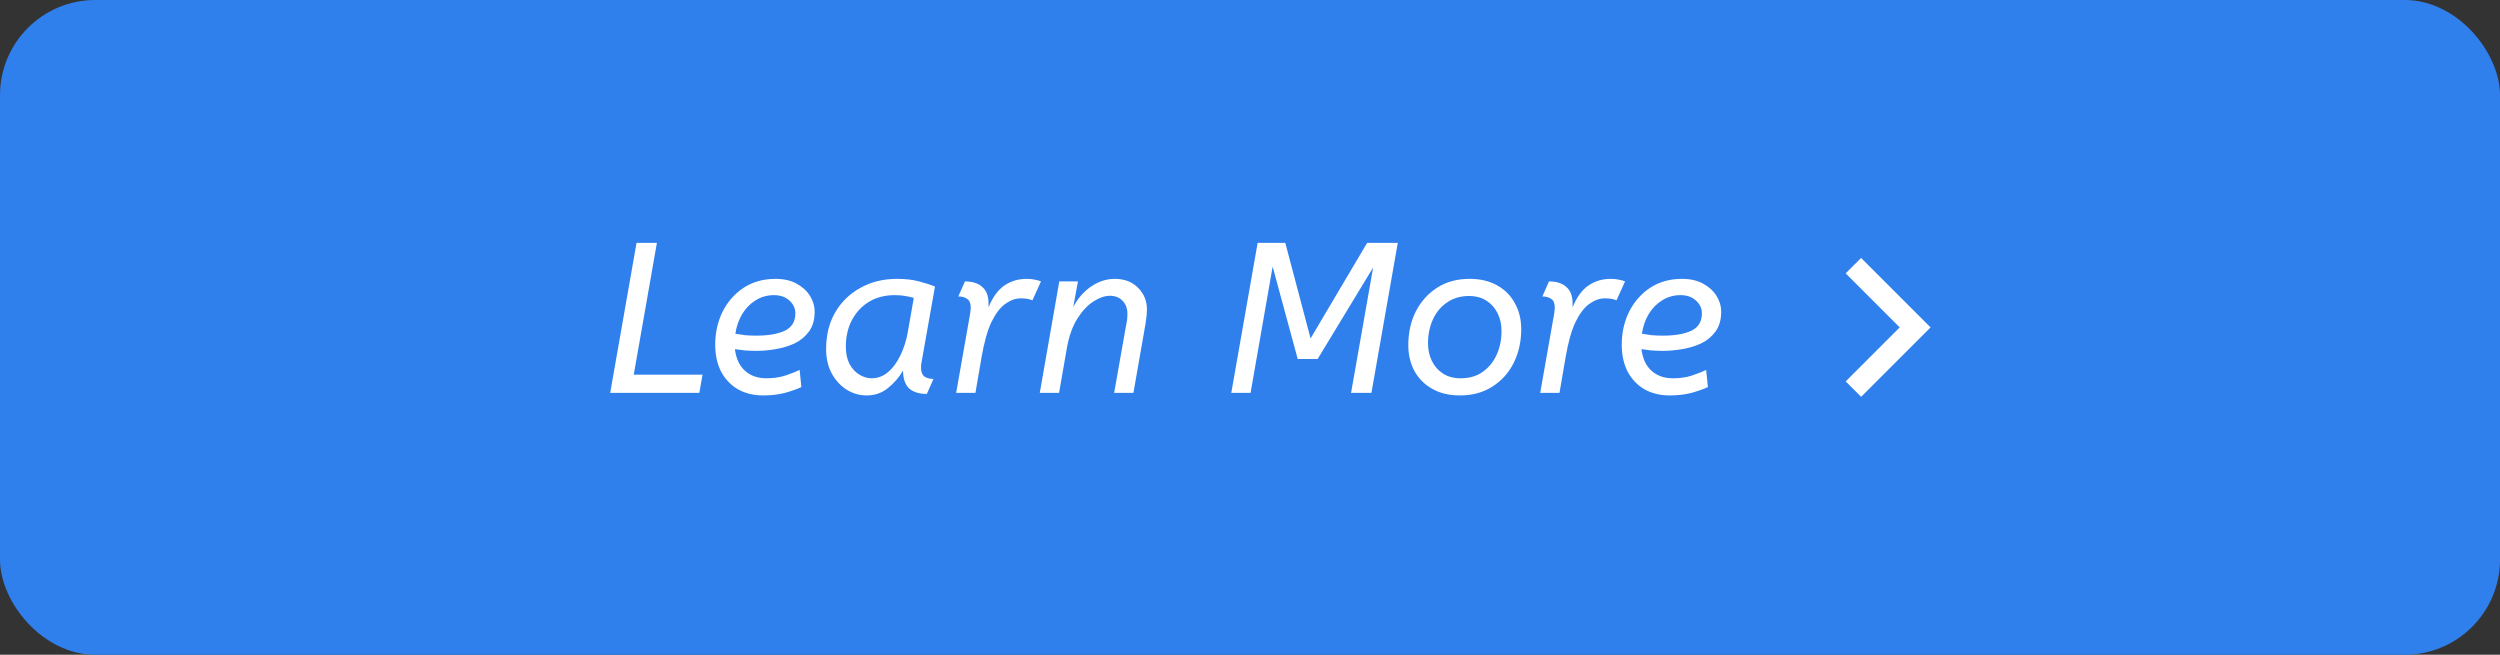 <svg width="210" height="55" viewBox="0 0 210 55" fill="none" xmlns="http://www.w3.org/2000/svg">
<rect x="0" y="0" width="210" height="55" fill="#333333" stroke="none"/>
<rect width="210" height="55" rx="8" fill="#2F80ED"/>
<path d="M53.47 20.4H55.18L53.236 31.47H59.014L58.744 33H51.256L53.47 20.4ZM64.11 33.216C63.318 33.216 62.616 33.048 62.004 32.712C61.404 32.364 60.93 31.872 60.582 31.236C60.246 30.588 60.078 29.826 60.078 28.95C60.078 27.954 60.282 27.036 60.69 26.196C61.11 25.356 61.698 24.684 62.454 24.18C63.222 23.676 64.116 23.424 65.136 23.424C65.832 23.424 66.42 23.556 66.9 23.82C67.392 24.084 67.77 24.426 68.034 24.846C68.298 25.266 68.43 25.716 68.43 26.196C68.43 26.856 68.274 27.402 67.962 27.834C67.65 28.266 67.248 28.602 66.756 28.842C66.264 29.07 65.73 29.232 65.154 29.328C64.59 29.424 64.05 29.472 63.534 29.472C63.21 29.472 62.886 29.46 62.562 29.436C62.25 29.4 61.974 29.364 61.734 29.328C61.83 30.12 62.112 30.726 62.58 31.146C63.048 31.566 63.648 31.776 64.38 31.776C64.98 31.776 65.514 31.698 65.982 31.542C66.45 31.386 66.846 31.23 67.17 31.074L67.314 32.514C66.954 32.682 66.498 32.844 65.946 33C65.394 33.144 64.782 33.216 64.11 33.216ZM65.01 24.792C64.446 24.792 63.936 24.936 63.48 25.224C63.024 25.5 62.646 25.884 62.346 26.376C62.058 26.856 61.866 27.408 61.77 28.032C62.046 28.08 62.322 28.122 62.598 28.158C62.886 28.182 63.198 28.194 63.534 28.194C64.542 28.194 65.34 28.056 65.928 27.78C66.516 27.492 66.81 27.006 66.81 26.322C66.81 25.902 66.642 25.542 66.306 25.242C65.982 24.942 65.55 24.792 65.01 24.792ZM69.394 29.31C69.394 28.146 69.647 27.126 70.15 26.25C70.666 25.362 71.374 24.672 72.275 24.18C73.174 23.676 74.201 23.424 75.353 23.424C76.061 23.424 76.678 23.496 77.207 23.64C77.746 23.784 78.191 23.928 78.538 24.072L77.404 30.462C77.392 30.522 77.38 30.594 77.368 30.678C77.368 30.75 77.368 30.828 77.368 30.912C77.368 31.248 77.465 31.488 77.656 31.632C77.849 31.764 78.1 31.83 78.412 31.83L77.855 33.09C77.207 33.09 76.709 32.934 76.361 32.622C76.025 32.298 75.856 31.8 75.856 31.128C75.52 31.704 75.094 32.196 74.579 32.604C74.075 33.012 73.481 33.216 72.796 33.216C72.209 33.216 71.656 33.06 71.141 32.748C70.624 32.424 70.204 31.974 69.88 31.398C69.556 30.81 69.394 30.114 69.394 29.31ZM76.757 25.026C76.528 24.954 76.288 24.9 76.037 24.864C75.796 24.816 75.502 24.792 75.154 24.792C74.326 24.792 73.606 24.978 72.995 25.35C72.382 25.722 71.903 26.238 71.555 26.898C71.219 27.546 71.05 28.284 71.05 29.112C71.05 29.688 71.153 30.174 71.356 30.57C71.573 30.966 71.849 31.266 72.184 31.47C72.52 31.674 72.868 31.776 73.228 31.776C73.721 31.776 74.171 31.608 74.579 31.272C74.987 30.936 75.335 30.468 75.623 29.868C75.922 29.268 76.138 28.584 76.27 27.816L76.757 25.026ZM81.505 26.268C81.517 26.208 81.523 26.142 81.523 26.07C81.535 25.986 81.541 25.902 81.541 25.818C81.541 25.482 81.445 25.248 81.253 25.116C81.061 24.972 80.809 24.9 80.497 24.9L81.055 23.64C81.691 23.64 82.177 23.796 82.513 24.108C82.861 24.408 83.035 24.858 83.035 25.458V25.818C83.383 24.966 83.827 24.354 84.367 23.982C84.919 23.61 85.543 23.424 86.239 23.424C86.515 23.424 86.749 23.448 86.941 23.496C87.145 23.532 87.313 23.58 87.445 23.64L86.725 25.224C86.581 25.164 86.431 25.122 86.275 25.098C86.119 25.074 85.939 25.062 85.735 25.062C85.303 25.062 84.871 25.218 84.439 25.53C84.019 25.83 83.635 26.334 83.287 27.042C82.951 27.75 82.675 28.722 82.459 29.958L81.937 33H80.317L81.505 26.268ZM93.228 24.846C92.808 24.846 92.352 25.002 91.86 25.314C91.368 25.626 90.912 26.112 90.492 26.772C90.084 27.42 89.79 28.254 89.61 29.274L88.962 33H87.342L88.98 23.64H90.546L90.15 25.8C90.522 25.08 91.02 24.504 91.644 24.072C92.28 23.64 92.946 23.424 93.642 23.424C94.458 23.424 95.112 23.676 95.604 24.18C96.096 24.672 96.342 25.278 96.342 25.998C96.342 26.298 96.306 26.676 96.234 27.132L95.208 33H93.588L94.578 27.402C94.638 27.114 94.674 26.904 94.686 26.772C94.698 26.628 94.704 26.496 94.704 26.376C94.704 25.908 94.566 25.536 94.29 25.26C94.026 24.984 93.672 24.846 93.228 24.846ZM115.344 22.47L110.682 30.156H109.008L106.902 22.398L105.048 33H103.428L105.642 20.4H107.964L110.088 28.428L114.84 20.4H117.414L115.2 33H113.49L115.344 22.47ZM122.635 33.216C121.747 33.216 120.979 33.036 120.331 32.676C119.683 32.316 119.179 31.818 118.819 31.182C118.471 30.534 118.297 29.802 118.297 28.986C118.297 27.942 118.507 27 118.927 26.16C119.359 25.32 119.959 24.654 120.727 24.162C121.495 23.67 122.401 23.424 123.445 23.424C124.333 23.424 125.101 23.604 125.749 23.964C126.397 24.324 126.895 24.822 127.243 25.458C127.603 26.094 127.783 26.826 127.783 27.654C127.783 28.686 127.573 29.628 127.153 30.48C126.733 31.32 126.133 31.986 125.353 32.478C124.585 32.97 123.679 33.216 122.635 33.216ZM122.689 31.776C123.409 31.776 124.021 31.602 124.525 31.254C125.041 30.894 125.437 30.414 125.713 29.814C125.989 29.214 126.127 28.542 126.127 27.798C126.127 27.246 126.019 26.754 125.803 26.322C125.587 25.878 125.275 25.524 124.867 25.26C124.459 24.996 123.967 24.864 123.391 24.864C122.683 24.864 122.071 25.044 121.555 25.404C121.039 25.752 120.643 26.226 120.367 26.826C120.091 27.426 119.953 28.098 119.953 28.842C119.953 29.382 120.061 29.874 120.277 30.318C120.493 30.762 120.805 31.116 121.213 31.38C121.621 31.644 122.113 31.776 122.689 31.776ZM130.565 26.268C130.577 26.208 130.583 26.142 130.583 26.07C130.595 25.986 130.601 25.902 130.601 25.818C130.601 25.482 130.505 25.248 130.313 25.116C130.121 24.972 129.869 24.9 129.557 24.9L130.115 23.64C130.751 23.64 131.237 23.796 131.573 24.108C131.921 24.408 132.095 24.858 132.095 25.458V25.818C132.443 24.966 132.887 24.354 133.427 23.982C133.979 23.61 134.603 23.424 135.299 23.424C135.575 23.424 135.809 23.448 136.001 23.496C136.205 23.532 136.373 23.58 136.505 23.64L135.785 25.224C135.641 25.164 135.491 25.122 135.335 25.098C135.179 25.074 134.999 25.062 134.795 25.062C134.363 25.062 133.931 25.218 133.499 25.53C133.079 25.83 132.695 26.334 132.347 27.042C132.011 27.75 131.735 28.722 131.519 29.958L130.997 33H129.377L130.565 26.268ZM140.259 33.216C139.467 33.216 138.765 33.048 138.153 32.712C137.553 32.364 137.079 31.872 136.731 31.236C136.395 30.588 136.227 29.826 136.227 28.95C136.227 27.954 136.431 27.036 136.839 26.196C137.259 25.356 137.847 24.684 138.603 24.18C139.371 23.676 140.265 23.424 141.285 23.424C141.981 23.424 142.569 23.556 143.049 23.82C143.541 24.084 143.919 24.426 144.183 24.846C144.447 25.266 144.579 25.716 144.579 26.196C144.579 26.856 144.423 27.402 144.111 27.834C143.799 28.266 143.397 28.602 142.905 28.842C142.413 29.07 141.879 29.232 141.303 29.328C140.739 29.424 140.199 29.472 139.683 29.472C139.359 29.472 139.035 29.46 138.711 29.436C138.399 29.4 138.123 29.364 137.883 29.328C137.979 30.12 138.261 30.726 138.729 31.146C139.197 31.566 139.797 31.776 140.529 31.776C141.129 31.776 141.663 31.698 142.131 31.542C142.599 31.386 142.995 31.23 143.319 31.074L143.463 32.514C143.103 32.682 142.647 32.844 142.095 33C141.543 33.144 140.931 33.216 140.259 33.216ZM141.159 24.792C140.595 24.792 140.085 24.936 139.629 25.224C139.173 25.5 138.795 25.884 138.495 26.376C138.207 26.856 138.015 27.408 137.919 28.032C138.195 28.08 138.471 28.122 138.747 28.158C139.035 28.182 139.347 28.194 139.683 28.194C140.691 28.194 141.489 28.056 142.077 27.78C142.665 27.492 142.959 27.006 142.959 26.322C142.959 25.902 142.791 25.542 142.455 25.242C142.131 24.942 141.699 24.792 141.159 24.792Z" fill="white"/>
<g clip-path="url(#clip0_8076_253)">
<path d="M159.574 27.5L155.037 22.962L156.333 21.666L162.167 27.5L156.333 33.334L155.037 32.037L159.574 27.5Z" fill="white"/>
</g>
<defs>
<clipPath id="clip0_8076_253">
<rect width="22" height="22" fill="white" transform="translate(147.5 16.5)"/>
</clipPath>
</defs>
</svg>

